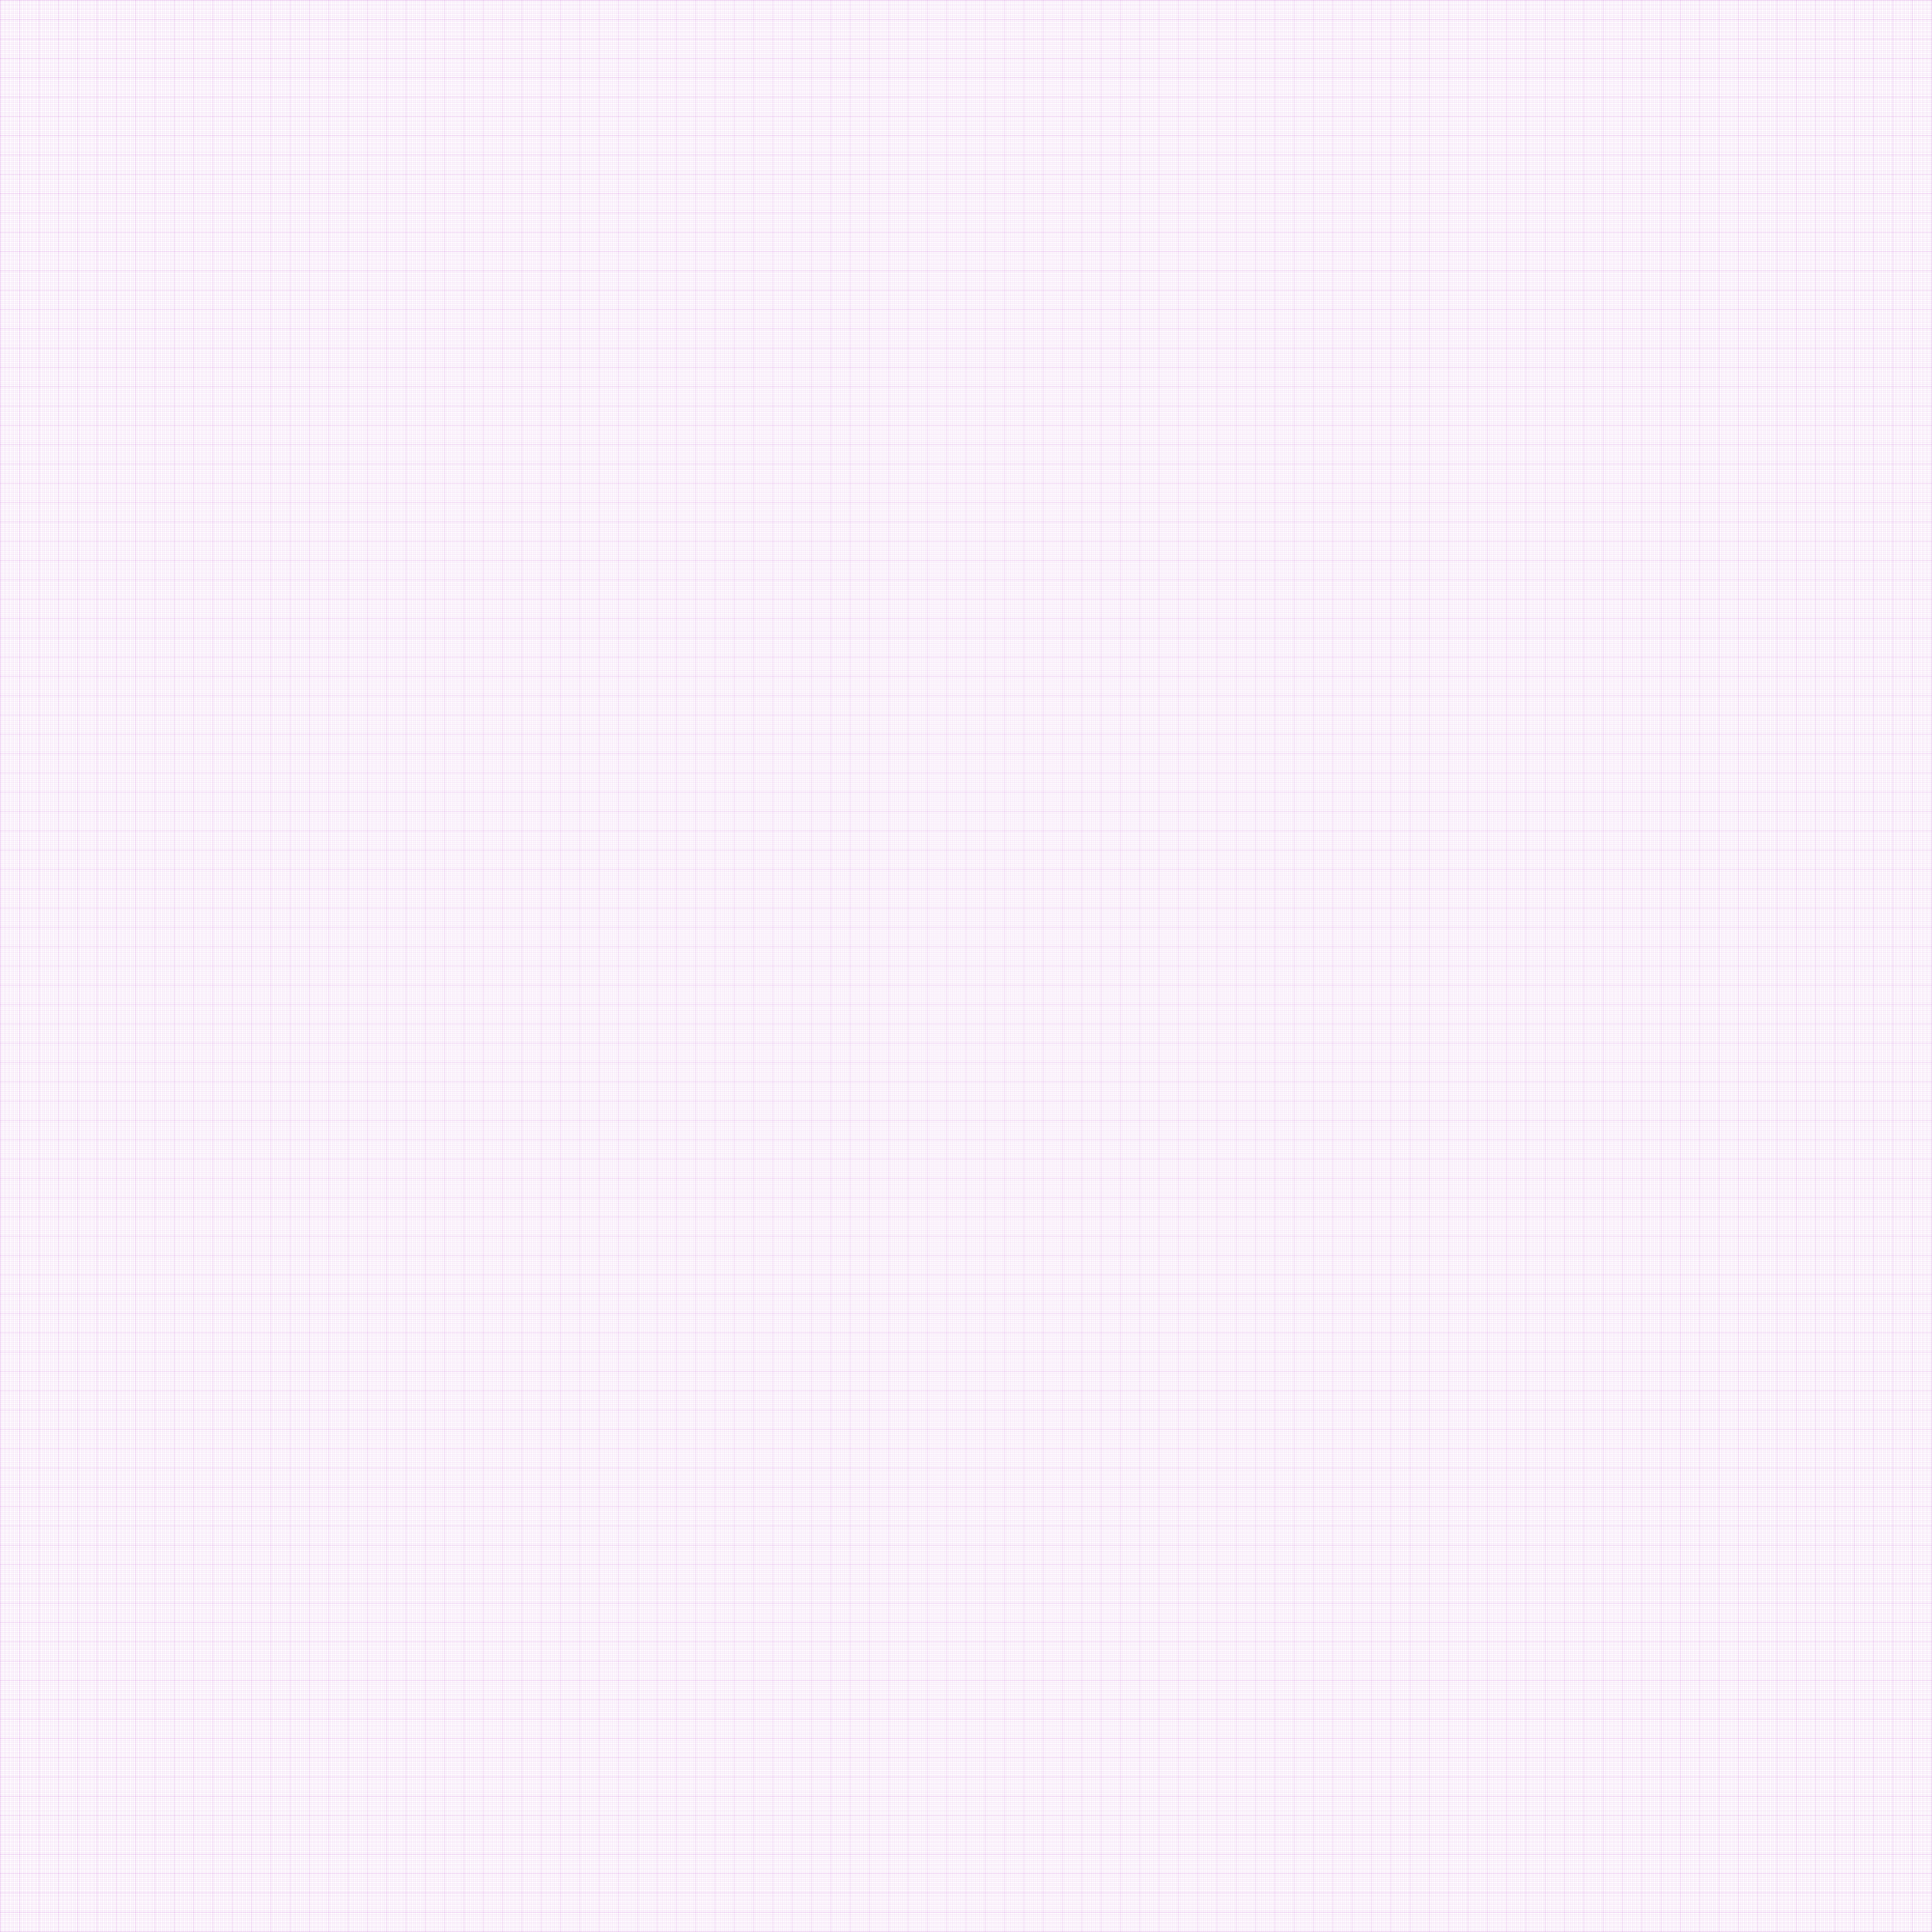 <svg width="10001" height="10001" xmlns="http://www.w3.org/2000/svg">
  <defs>
    <pattern id="a" width="10" height="10" patternUnits="userSpaceOnUse">
      <path d="M10 0H0v10" fill="none" stroke="#a301b9" stroke-width=".5"/>
    </pattern>
    <pattern id="b" width="100" height="100" patternUnits="userSpaceOnUse">
      <path fill="url(#a)" d="M0 0h100v100H0z"/>
      <path d="M100 0H0v100" fill="none" stroke="#a301b9"/>
    </pattern>
  </defs>
  <rect width="100%" height="100%" fill="url(#b)"/>
</svg>
